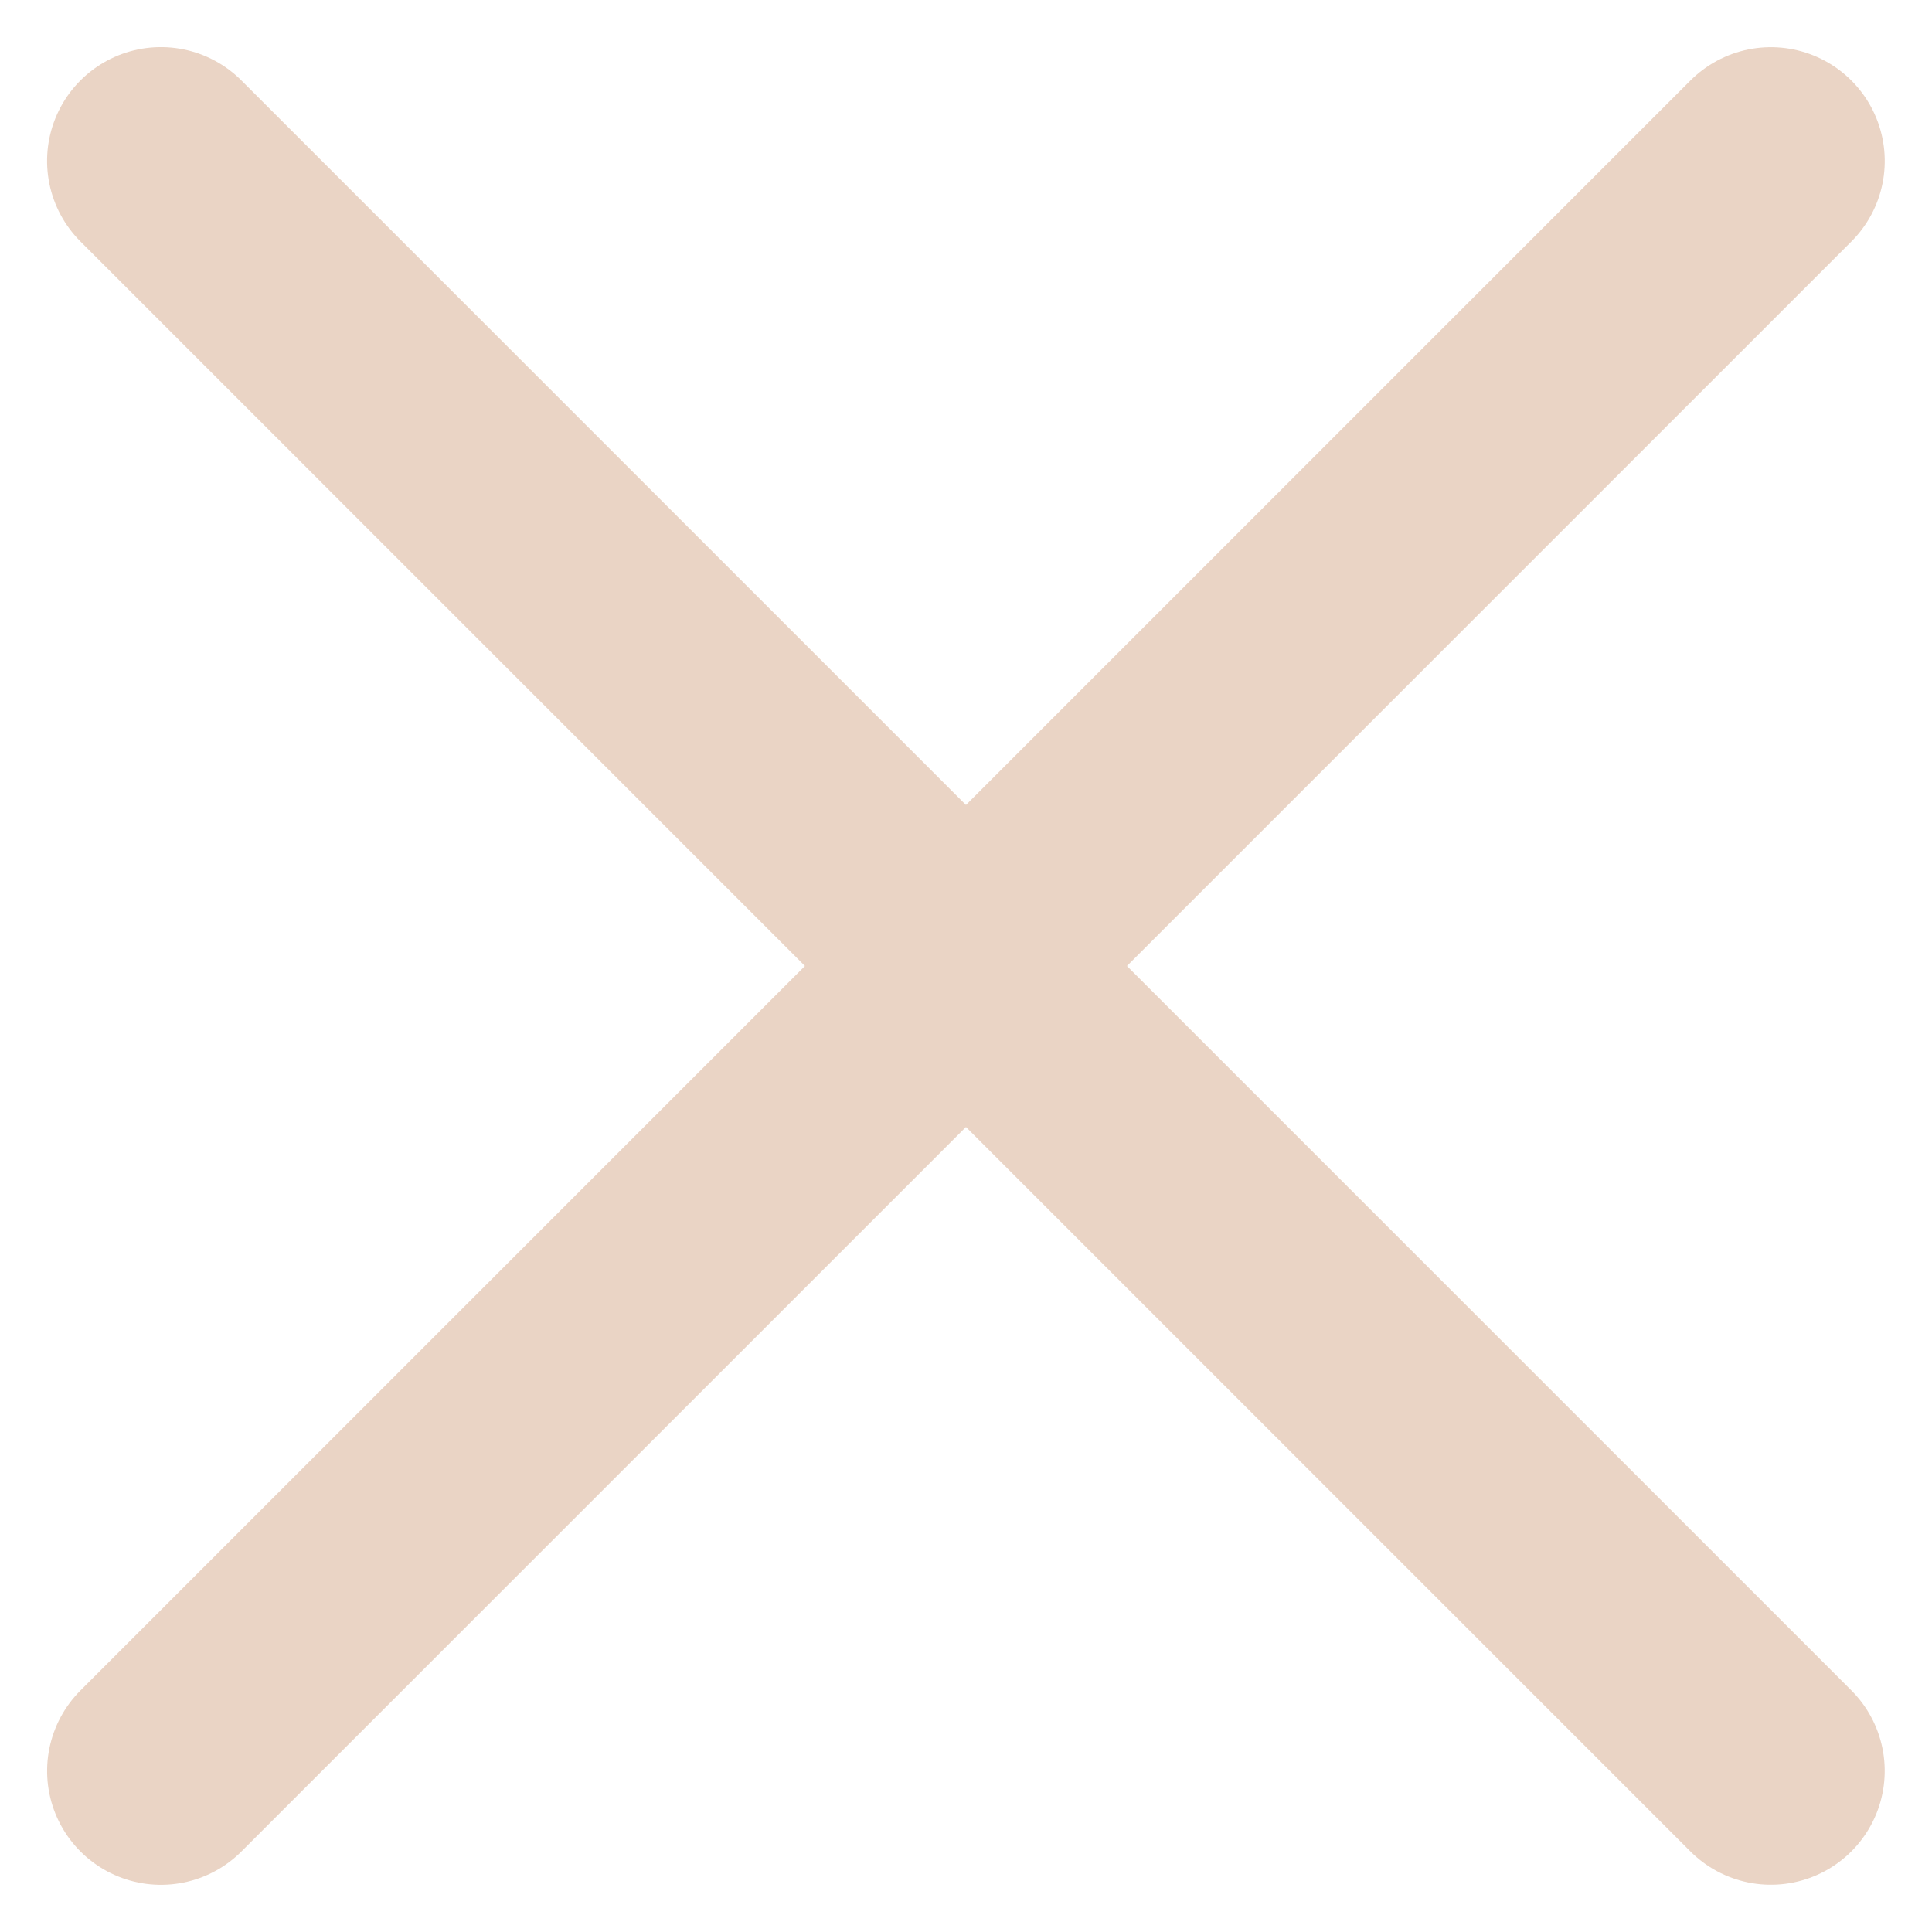 <svg xmlns="http://www.w3.org/2000/svg" width="16.971" height="16.97" viewBox="0 0 16.971 16.97">
  <g id="Grupo_111" data-name="Grupo 111" transform="translate(-109.086 -22.086)">
    <path id="Caminho_20" data-name="Caminho 20" d="M1928.414,60.175h20" transform="translate(-1295.645 1358.687) rotate(-45)" fill="none" stroke="#ead4c5" stroke-linecap="round" stroke-width="2"/>
    <path id="Caminho_21" data-name="Caminho 21" d="M1928.414,60.175h20" transform="translate(-1210.545 -1382.645) rotate(45)" fill="none" stroke="#ead4c5" stroke-linecap="round" stroke-width="2"/>
  </g>
</svg>
